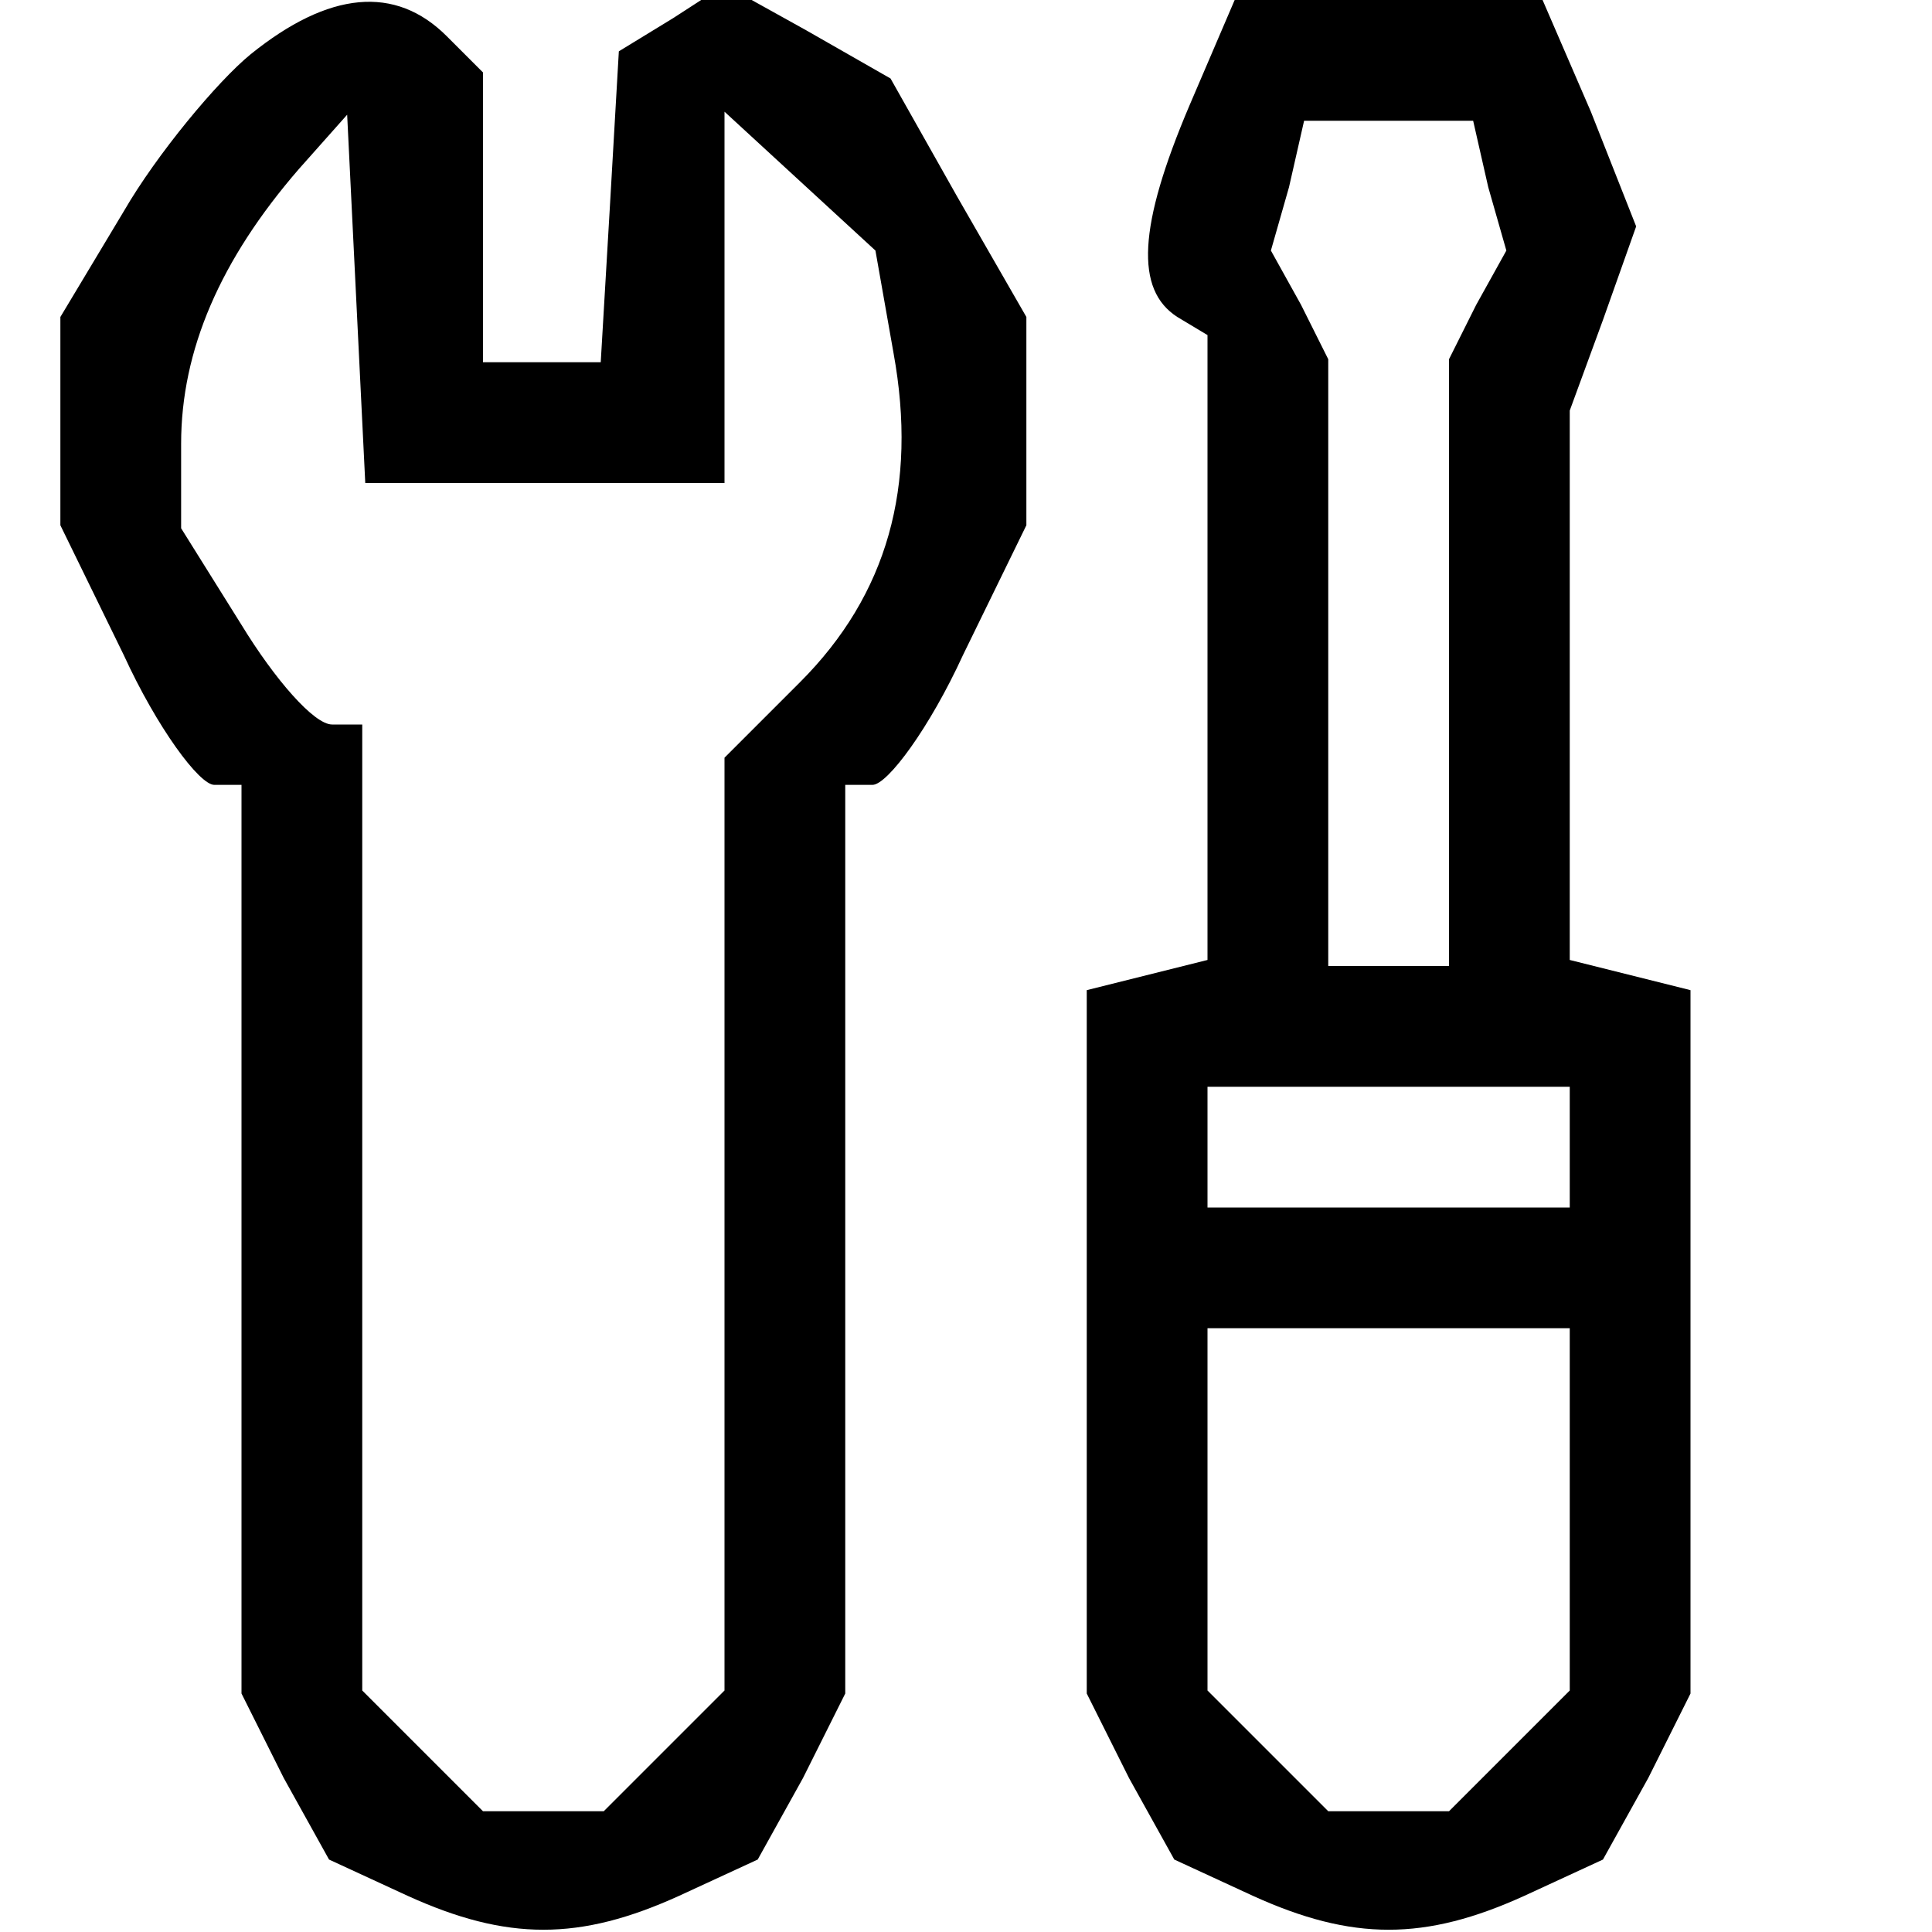 <svg version="1.0" xmlns="http://www.w3.org/2000/svg" viewBox="0 0 64 64"><path d="M8.3 1.8C7.2 2.7 5.2 5.1 4.1 7L2 10.5v6.9l2.1 4.3c1.1 2.4 2.5 4.3 3 4.3H8v30.1l1.4 2.8 1.5 2.7 2.6 1.2c3.3 1.5 5.7 1.5 9 0l2.6-1.2 1.5-2.7 1.4-2.8V26h.9c.5 0 1.9-1.9 3-4.3l2.1-4.3v-6.9l-2.3-4-2.2-3.9L26.7 1 24-.5 22.3.6l-1.8 1.1-.3 5.2-.3 5.1H16V2.4l-1.2-1.2c-1.7-1.7-3.9-1.5-6.5.6zM18 16h6V3.7L26.5 6 29 8.3l.6 3.4c.8 4.4-.2 8-3.1 10.9L24 25.1V56l-2 2-2 2h-4l-2-2-2-2V24h-1c-.6 0-1.9-1.5-3-3.3l-2-3.2v-2.8c0-3.1 1.3-6.1 3.9-9.1l1.6-1.8.3 6.1.3 6.1H18zM39.4 3.5c-1.7 4-1.8 6.1-.4 7l1 .6v20.7l-2 .5-2 .5v23.3l1.4 2.8 1.5 2.7 2.6 1.2c3.3 1.5 5.7 1.5 9 0l2.6-1.2 1.5-2.7 1.4-2.8V32.8l-2-.5-2-.5V13.6l1.1-3 1.1-3.1-1.5-3.8L51.1 0H40.9l-1.5 3.5zm9.9 2.7.6 2.1-1 1.8-.9 1.8V32h-4V11.9l-.9-1.8-1-1.8.6-2.1.5-2.2h5.6l.5 2.2zM52 38v2H40v-4h12v2zm0 12v6l-2 2-2 2h-4l-2-2-2-2V44h12v6z"/></svg>